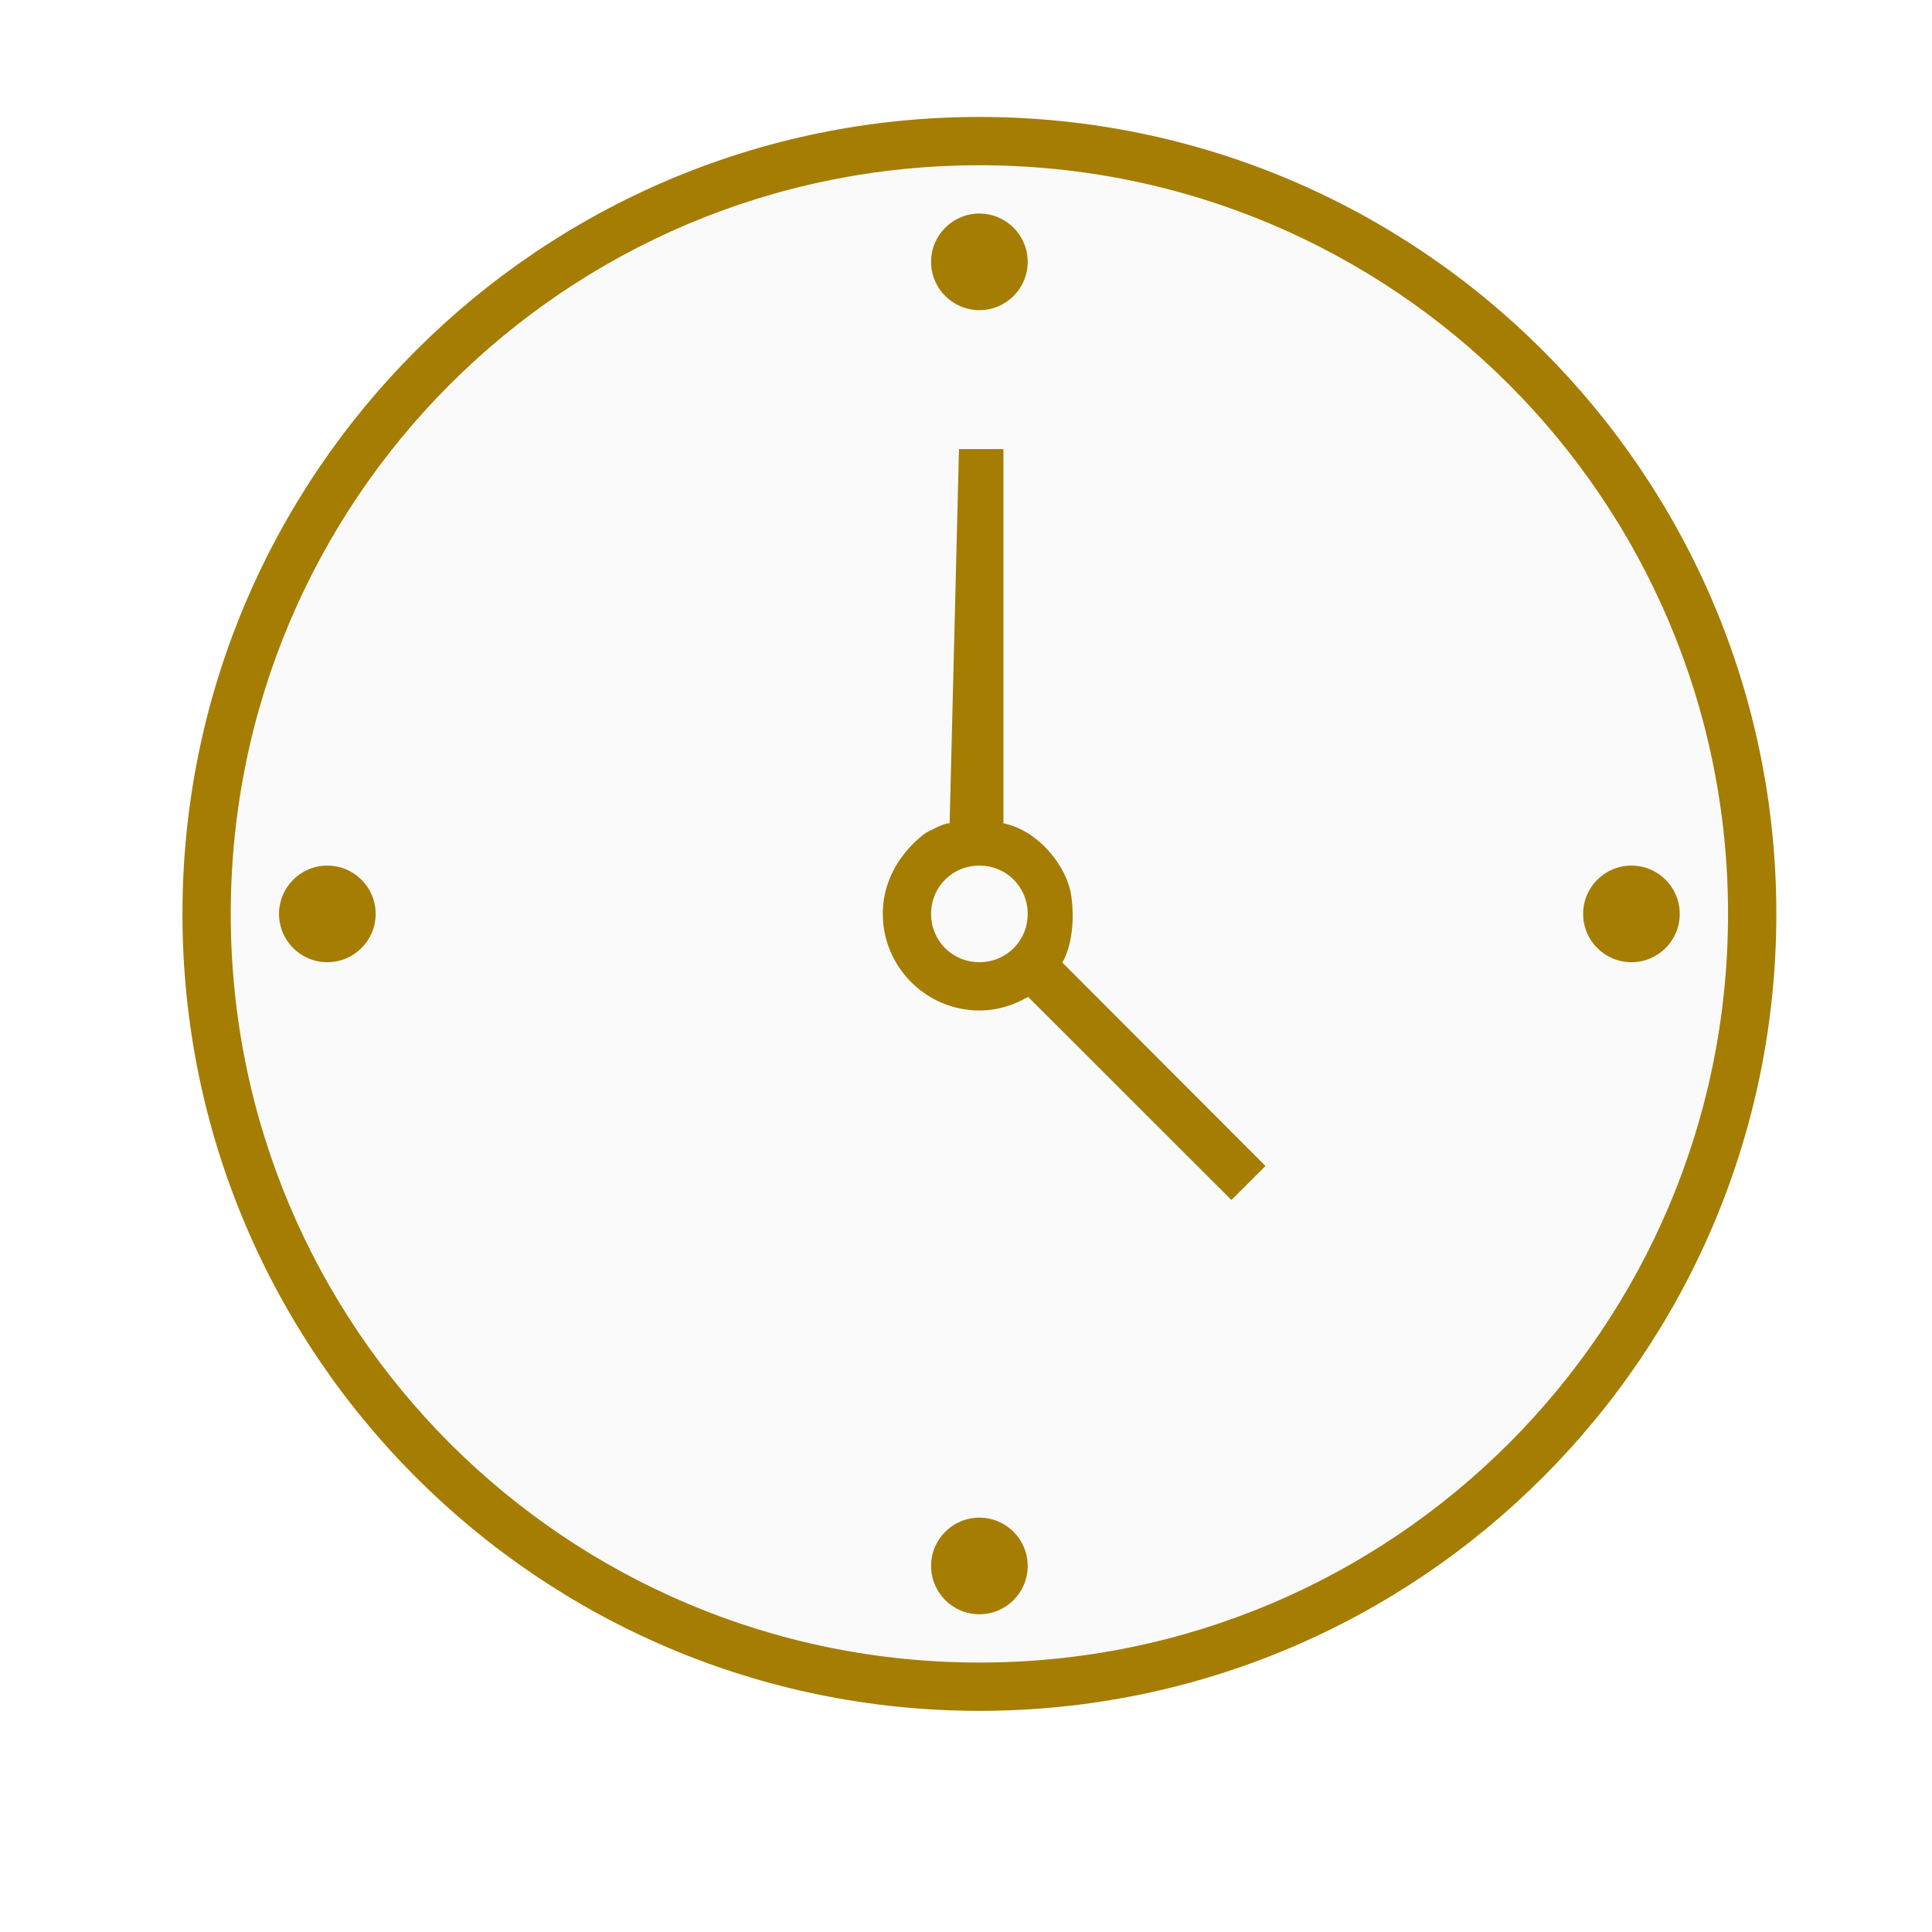 <svg width="413" height="413" viewBox="0 0 413 413" fill="none" xmlns="http://www.w3.org/2000/svg">
<ellipse cx="211" cy="192.5" rx="167" ry="166.5" fill="#FAFAFA"/>
<g filter="url(#filter0_d_85_93)">
<path d="M211.363 23C117.328 23 41 99.328 41 193.362C41 287.396 117.328 363.725 211.363 363.725C305.397 363.725 381.725 287.396 381.725 193.362C381.725 99.328 305.397 23 211.363 23ZM211.363 33.325C299.811 33.325 371.4 104.914 371.4 193.362C371.4 281.81 299.811 353.4 211.363 353.4C122.914 353.4 51.325 281.81 51.325 193.362C51.325 104.914 122.914 33.325 211.363 33.325ZM211.363 43.65C205.656 43.65 201.037 48.268 201.037 53.975C201.037 59.682 205.656 64.3 211.363 64.3C217.069 64.3 221.688 59.682 221.688 53.975C221.688 48.268 217.069 43.65 211.363 43.65ZM207 94L205 174C203.891 173.819 200 176 200 176C200 176 190.712 182.009 190.712 193.362C190.712 204.716 200.009 214.012 211.363 214.012C215.174 214.012 218.703 212.903 221.768 211.088L265.246 254.526L272.526 247.246L229.088 203.768C231 200.5 231.786 195 231 189.5C230.1 183.202 224 175.5 216.5 174V94H207ZM71.975 183.037C66.268 183.037 61.65 187.655 61.65 193.362C61.65 199.069 66.268 203.687 71.975 203.687C77.682 203.687 82.3 199.069 82.3 193.362C82.3 187.655 77.682 183.037 71.975 183.037ZM211.363 183.037C217.13 183.037 221.688 187.595 221.688 193.362C221.688 199.13 217.13 203.687 211.363 203.687C205.595 203.687 201.037 199.13 201.037 193.362C201.037 187.595 205.595 183.037 211.363 183.037ZM350.75 183.037C345.043 183.037 340.425 187.655 340.425 193.362C340.425 199.069 345.043 203.687 350.75 203.687C356.457 203.687 361.075 199.069 361.075 193.362C361.075 187.655 356.457 183.037 350.75 183.037ZM211.363 322.425C205.656 322.425 201.037 327.043 201.037 332.75C201.037 338.457 205.656 343.075 211.363 343.075C217.069 343.075 221.688 338.457 221.688 332.75C221.688 327.043 217.069 322.425 211.363 322.425Z" fill="#A57D02"/>
</g>
<defs>
<filter id="filter0_d_85_93" x="35" y="21" width="348.725" height="348.725" filterUnits="userSpaceOnUse" color-interpolation-filters="sRGB">
<feFlood flood-opacity="0" result="BackgroundImageFix"/>
<feColorMatrix in="SourceAlpha" type="matrix" values="0 0 0 0 0 0 0 0 0 0 0 0 0 0 0 0 0 0 127 0" result="hardAlpha"/>
<feOffset dx="-2" dy="2"/>
<feGaussianBlur stdDeviation="2"/>
<feComposite in2="hardAlpha" operator="out"/>
<feColorMatrix type="matrix" values="0 0 0 0 0.69 0 0 0 0 0.604 0 0 0 0 0.337 0 0 0 0.5 0"/>
<feBlend mode="normal" in2="BackgroundImageFix" result="effect1_dropShadow_85_93"/>
<feBlend mode="normal" in="SourceGraphic" in2="effect1_dropShadow_85_93" result="shape"/>
</filter>
</defs>
</svg>
